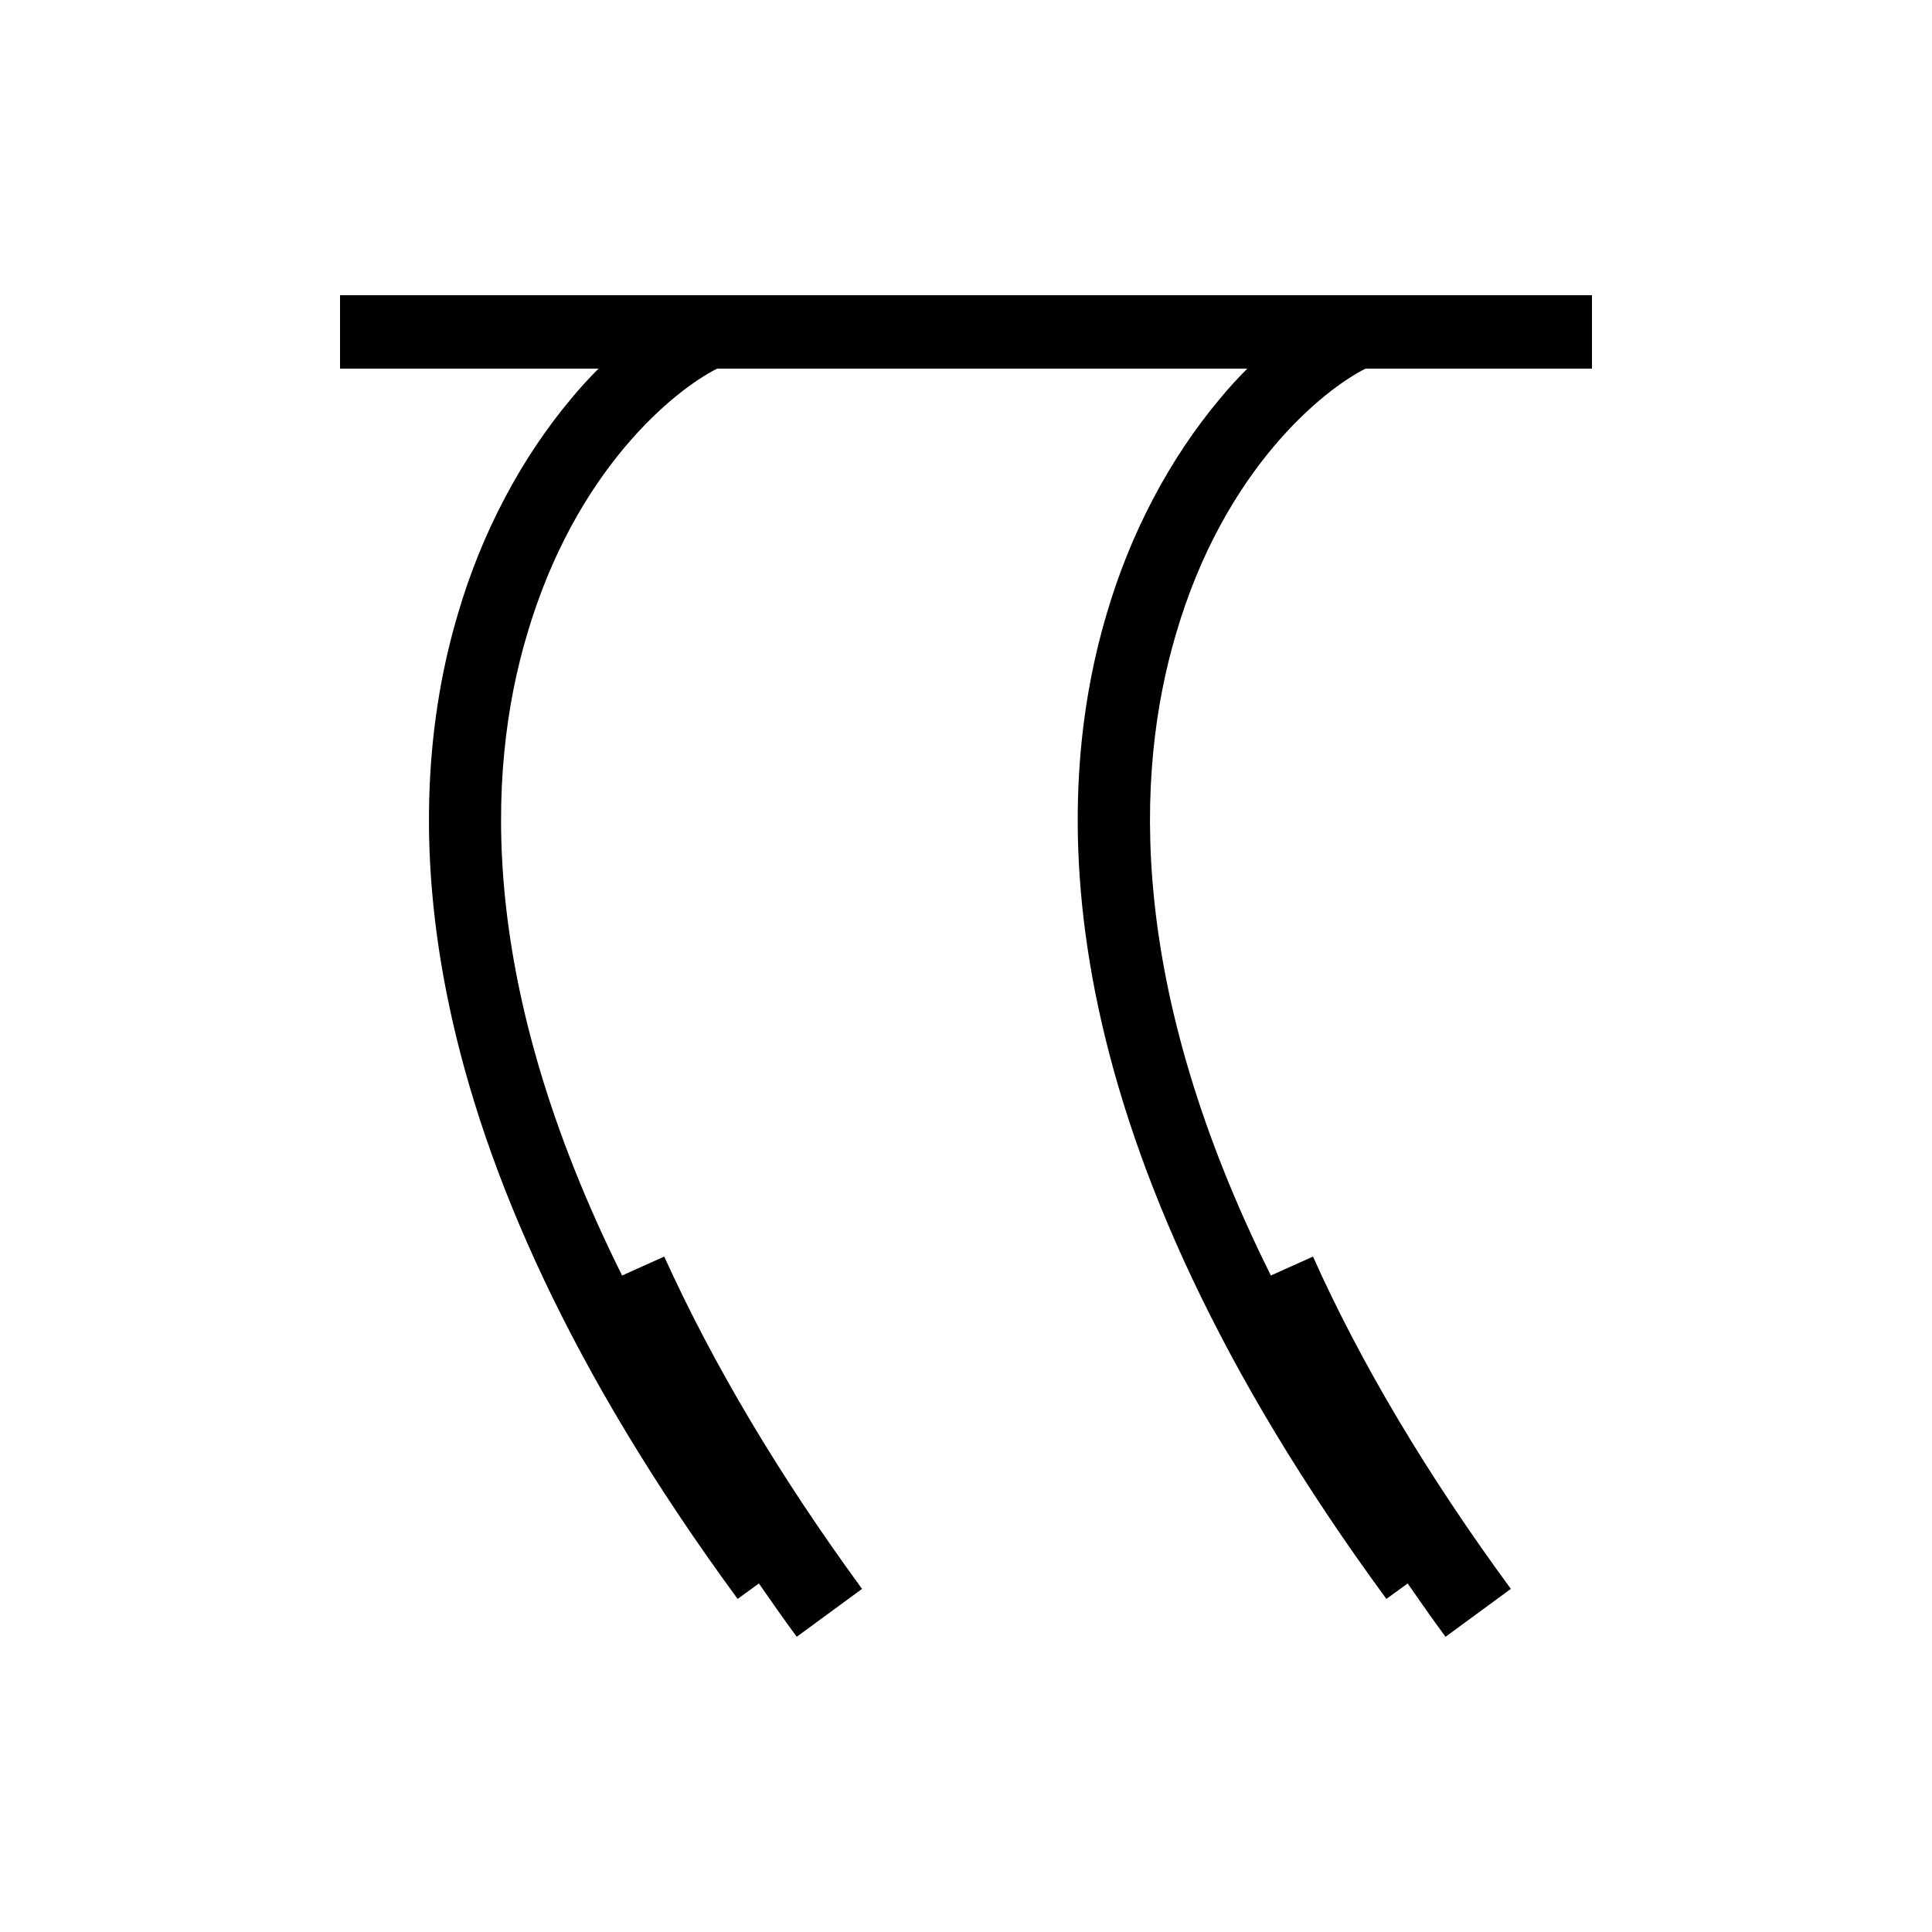 <?xml version="1.0" encoding="utf-8"?>
<!-- Generator: Adobe Illustrator 24.3.0, SVG Export Plug-In . SVG Version: 6.00 Build 0)  -->
<svg version="1.1" id="Calque_1" xmlns="http://www.w3.org/2000/svg" xmlns:xlink="http://www.w3.org/1999/xlink" x="0px" y="0px"
	 viewBox="0 0 500 500" style="enable-background:new 0 0 500 500;" xml:space="preserve">
<path d="M353.4,95.4H412v-19H88v19h66.9c-2.4,2.4-4.8,5-7.1,7.8c-13,15.5-23.2,34.8-29.3,55.7c-15.1,50.8-14.7,136.2,72.4,254.9
	l5.5-4c3.2,4.6,6.4,9.2,9.8,13.8l16.9-12.4c-21.3-29.1-38.5-58-51.2-86l-10.9,4.9c-37.2-74.7-35.3-130-24.6-165.9
	c12.6-42.9,38.4-63.4,49.2-68.8h137.2c-2.4,2.4-4.8,5-7.1,7.8c-13,15.5-23.2,34.8-29.3,55.7c-15.1,50.8-14.7,136.2,72.4,254.9l5.5-4
	c3.2,4.6,6.4,9.2,9.8,13.8l16.9-12.4c-21.7-29.6-38.9-58.5-51.2-86l-10.9,4.9c-37.2-74.7-35.2-130-24.6-165.9
	C316.8,121.3,342.6,100.8,353.4,95.4z"/>
</svg>
